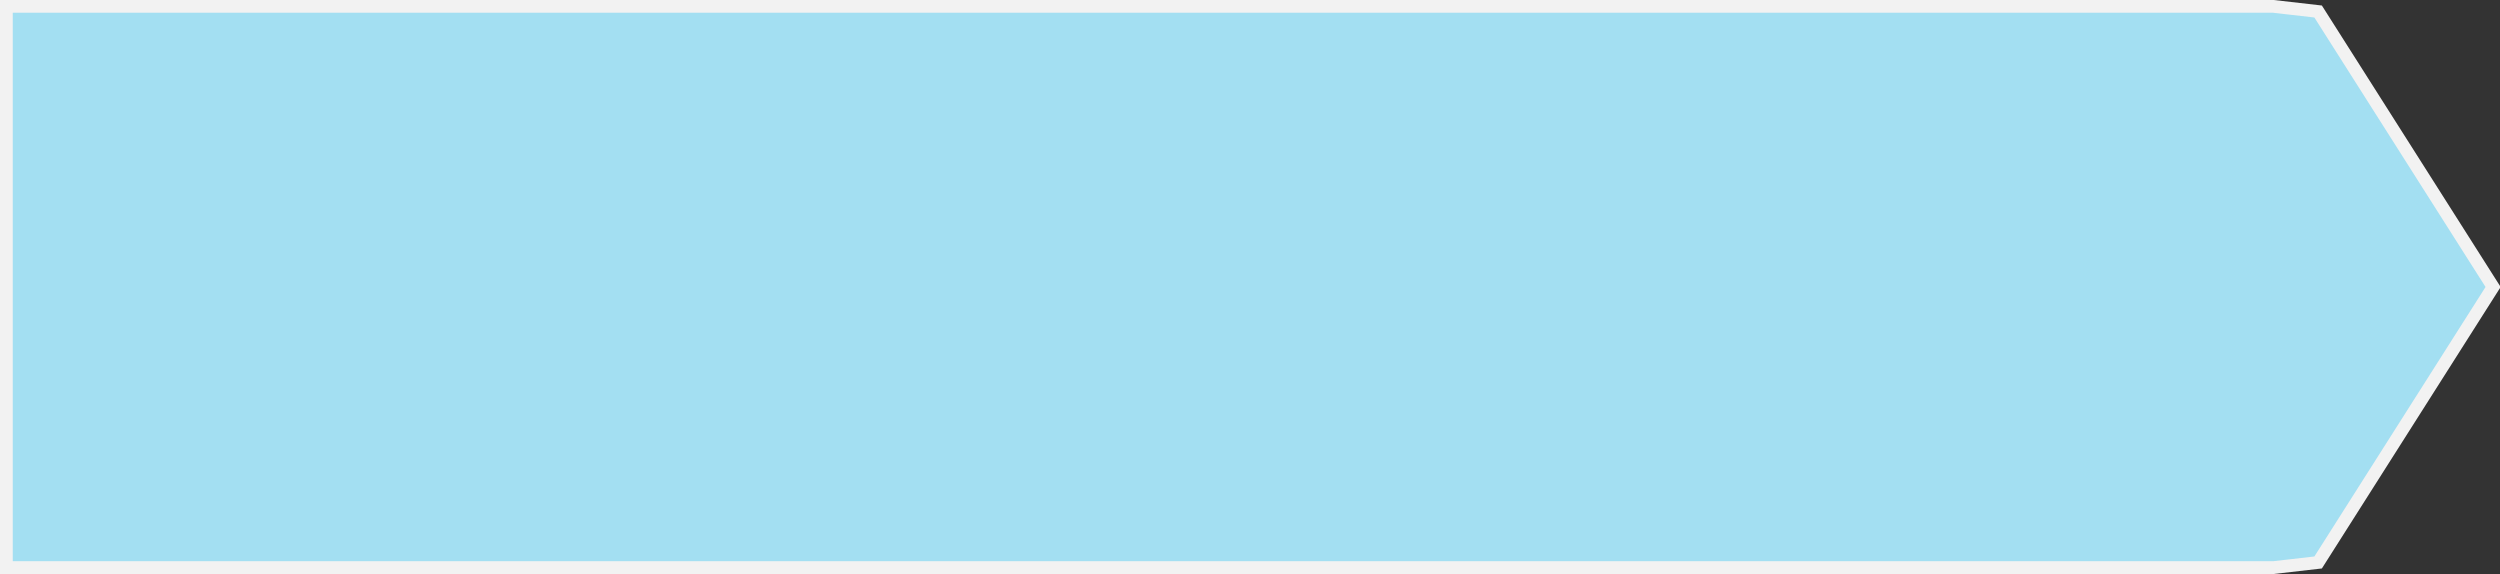 ﻿<?xml version="1.0" encoding="utf-8"?>
<svg version="1.1" xmlns:xlink="http://www.w3.org/1999/xlink" width="196px" height="45px" xmlns="http://www.w3.org/2000/svg">
  <rect width="100%" height="100%" fill="#333333" stroke="none"/>
  <g transform="matrix(1 0 0 1 -56 -1081 )">
    <path d="M 234.236 1081.5  C 234.236 1081.5  237.741 1081.902  237.741 1081.902  C 237.741 1081.902  251.459 1103.5  251.459 1103.5  C 251.459 1103.5  237.741 1125.098  237.741 1125.098  C 237.741 1125.098  234.236 1125.5  234.236 1125.5  C 234.236 1125.5  56.5 1125.5  56.5 1125.5  C 56.5 1125.5  56.5 1081.5  56.5 1081.5  C 56.5 1081.5  234.236 1081.5  234.236 1081.5  Z " fill-rule="nonzero" fill="#a3dff2" stroke="none" />
    <path d="M 234.236 1081.5  C 234.236 1081.5  237.741 1081.902  237.741 1081.902  C 237.741 1081.902  251.459 1103.5  251.459 1103.5  C 251.459 1103.5  237.741 1125.098  237.741 1125.098  C 237.741 1125.098  234.236 1125.5  234.236 1125.5  C 234.236 1125.5  56.5 1125.5  56.5 1125.5  C 56.5 1125.5  56.5 1081.5  56.5 1081.5  C 56.5 1081.5  234.236 1081.5  234.236 1081.5  Z " stroke-width="1" stroke="#f2f2f2" fill="none" />
  </g>
</svg>